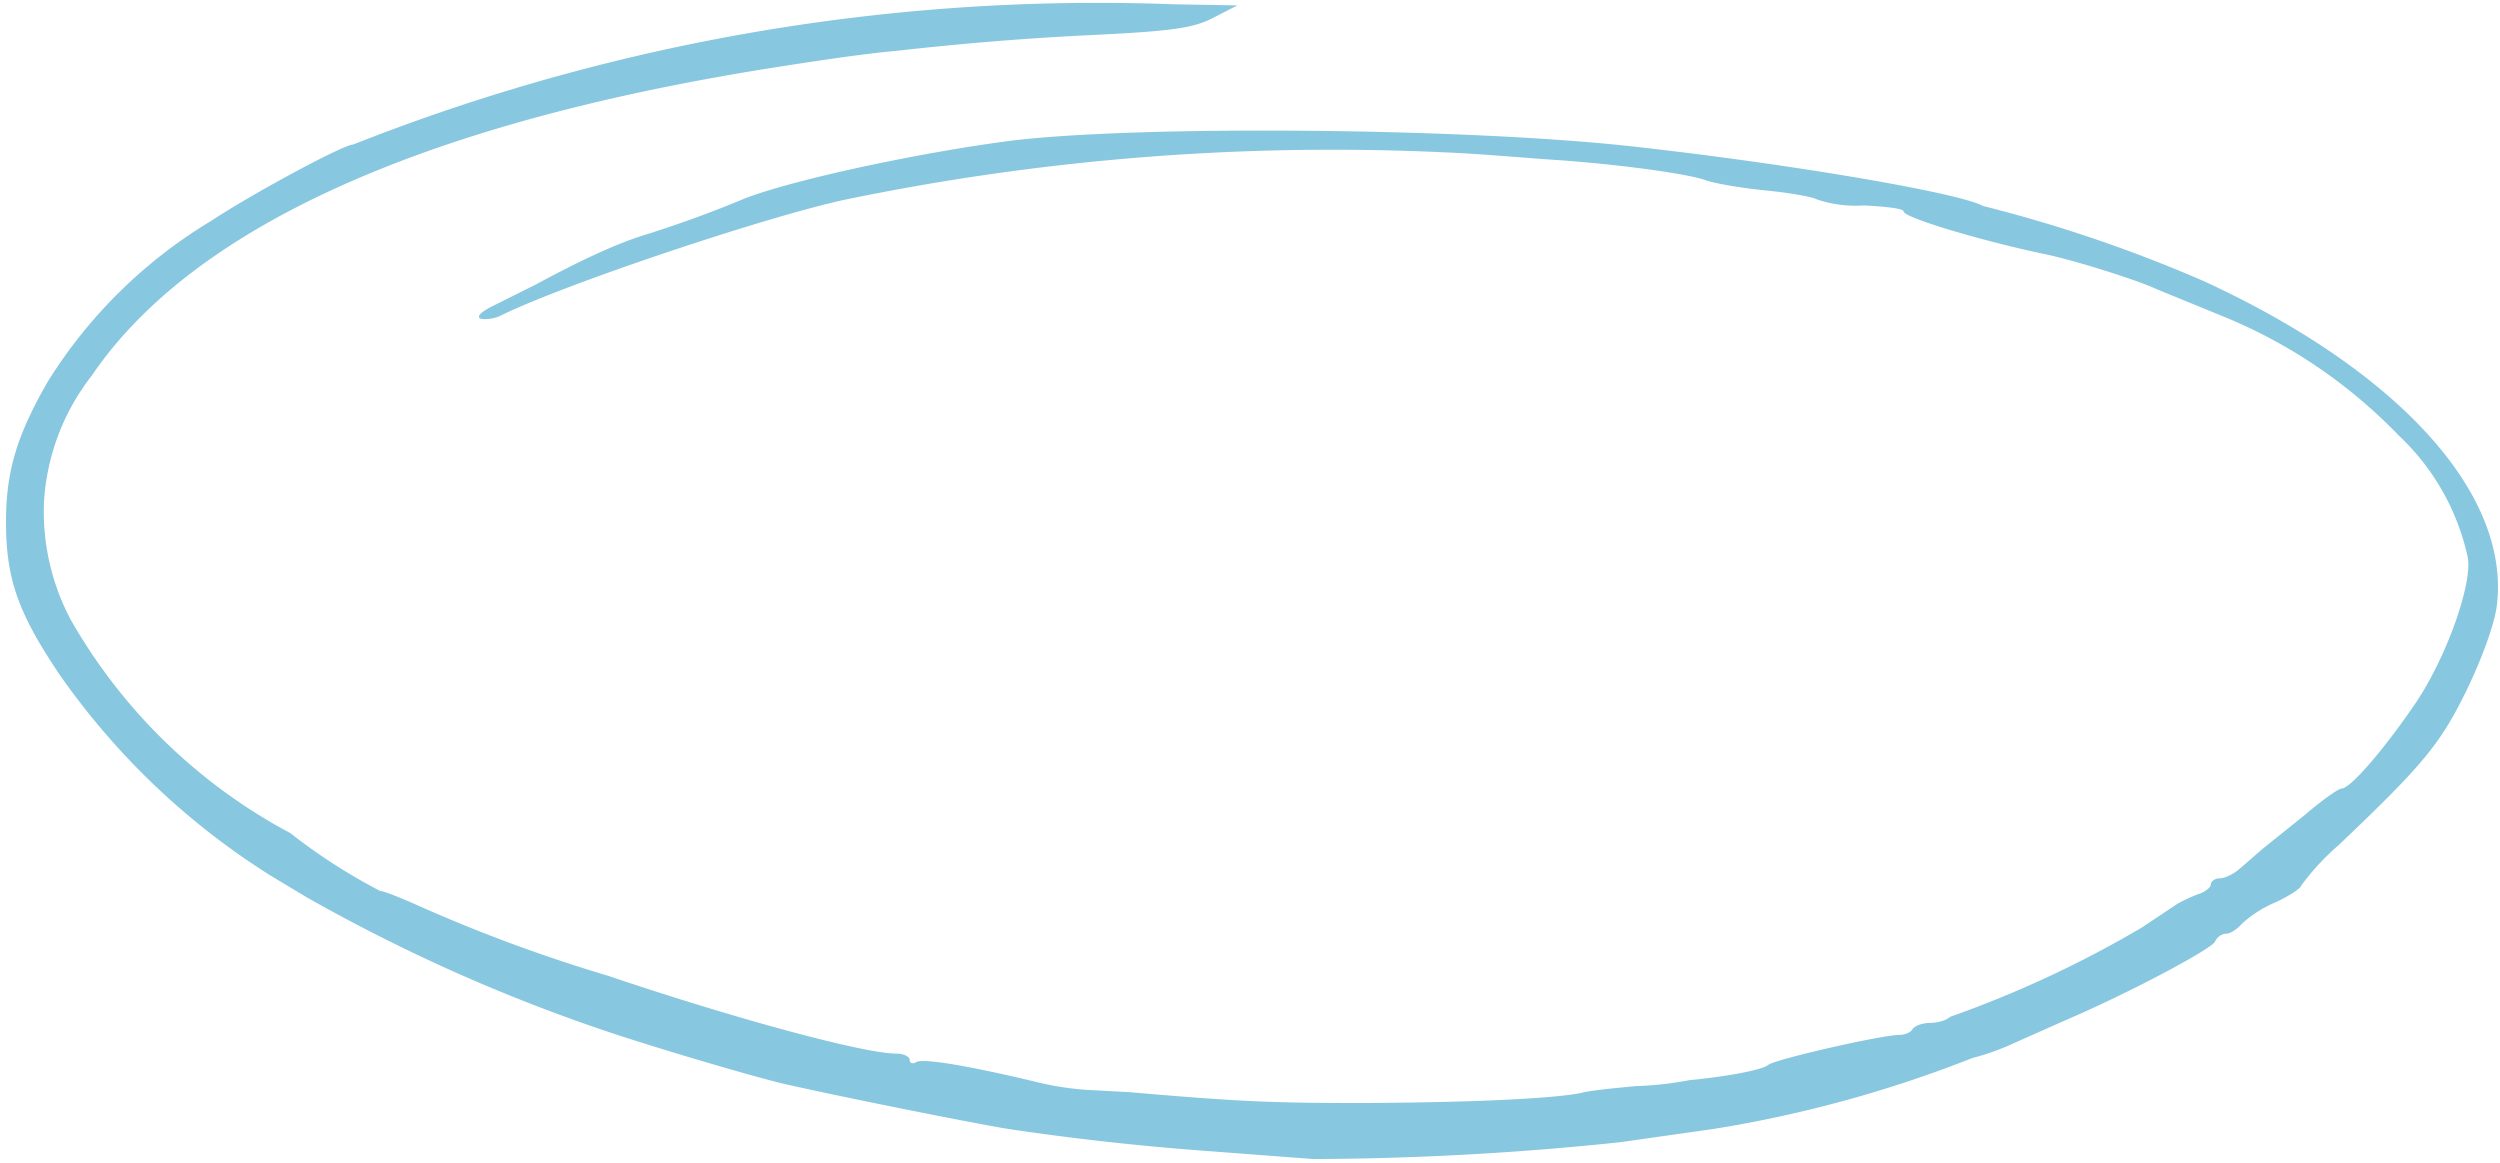 <svg xmlns="http://www.w3.org/2000/svg" viewBox="0 0 415 193"><g id="Page-1" stroke="none" stroke-width="1" fill="none" fill-rule="evenodd"><g id="circle" transform="translate(1 .7)" fill="#88C7E0" fill-rule="nonzero"><g id="Group"><path d="M217 191.7l-18.5-1.4a441.2 441.2 0 01-31.5-3.5c-4.2-.6-26.4-5-37.5-7.5-4.8-1.1-20.2-5.6-29.5-8.7a285.2 285.2 0 01-50-22.3l-6-3.6a121.5 121.5 0 01-35.1-33.4c-7-10.4-8.9-16-8.9-25.4 0-8.4 1.8-14.3 6.9-23.2A81.2 81.2 0 0134 36c6.8-4.5 22-12.7 23.6-12.7A336.5 336.5 0 01193.5 0l10.9.2-3.9 2c-3.4 1.8-6.9 2.3-22 3a501.5 501.5 0 00-30.3 2.5c-4.3.4-9.3 1-21.9 3-57.5 9.2-95.5 26.5-112.1 51a37.6 37.6 0 00-7.9 21 38.3 38.3 0 004.4 19.4 91.4 91.4 0 0036.5 35.5 96 96 0 0014.9 9.6c.6 0 3.6 1.2 6.7 2.6a260 260 0 0031.2 11.5c21.3 7.2 42.5 12.9 47.8 12.9 1.2 0 2.2.5 2.2 1 0 .6.5.8 1.1.4 1.1-.6 7.7.4 19.5 3.2a50 50 0 008.5 1.4l7.4.4c18.4 1.6 23.8 1.8 39 1.8 18.9-.1 32.7-.8 36.5-1.8 1.4-.3 5.2-.7 8.5-1a57.6 57.6 0 009-1c6.3-.6 12-1.7 13-2.5 1.2-1 19-5 21.7-5 1 0 2-.4 2.3-1 .4-.5 1.6-1 2.9-1 1.2 0 2.7-.4 3.3-1a182.7 182.7 0 0031.8-14.8l6-4c1.1-.6 2.8-1.4 3.8-1.7.9-.4 1.7-1 1.7-1.5s.7-1 1.5-1 2.3-.7 3.3-1.6l3.8-3.3 7.1-5.7c2.8-2.4 5.5-4.3 6-4.3 1.5 0 7.3-6.8 12.5-14.5 5.1-7.7 9.4-20 8.4-24.1a39.1 39.1 0 00-11.4-20 85.1 85.1 0 00-29.7-20L357 47.3c-2.9-1.4-13.6-4.8-18.5-5.8-10.9-2.3-23.5-6.1-23.5-7.1 0-.5-3-.8-6.6-1a20 20 0 01-7.8-1c-.6-.4-4.5-1.1-8.6-1.5-4.1-.4-8.6-1.2-9.9-1.7-3.1-1.1-14.9-2.7-25.6-3.4-4.4-.3-12.3-1-17.5-1.2a399 399 0 00-99.5 7.8c-12.8 2.7-46.6 14-57.2 19.2-1.1.6-2.7.8-3.5.6-.8-.3.1-1.2 2.2-2.2l7-3.5c7.8-4.2 13.8-7 19-8.5 4.9-1.6 9.5-3.2 15.5-5.7 7.6-3 28.1-7.5 44-9.6 20.7-2.6 74.4-2.2 102.5.8 25.7 2.8 55 7.7 59.2 10A235.9 235.9 0 01364.9 46c32.3 14.9 50.7 35.2 48.6 53.6-.3 3-2.4 8.8-5 14.2-4.4 9-7.2 12.4-21.3 25.8a41 41 0 00-6.2 6.7c0 .4-1.9 1.7-4.3 2.8a19.2 19.2 0 00-5.6 3.6c-.8.9-1.9 1.6-2.6 1.6-.7 0-1.5.6-1.8 1.3-.5 1.2-14.2 8.5-24.7 13l-9 4c-1.9.9-4.8 1.9-6.5 2.3a206 206 0 01-43 11.8l-15.5 2.2a497.8 497.8 0 01-51 2.8z" id="Path"/></g></g></g></svg>